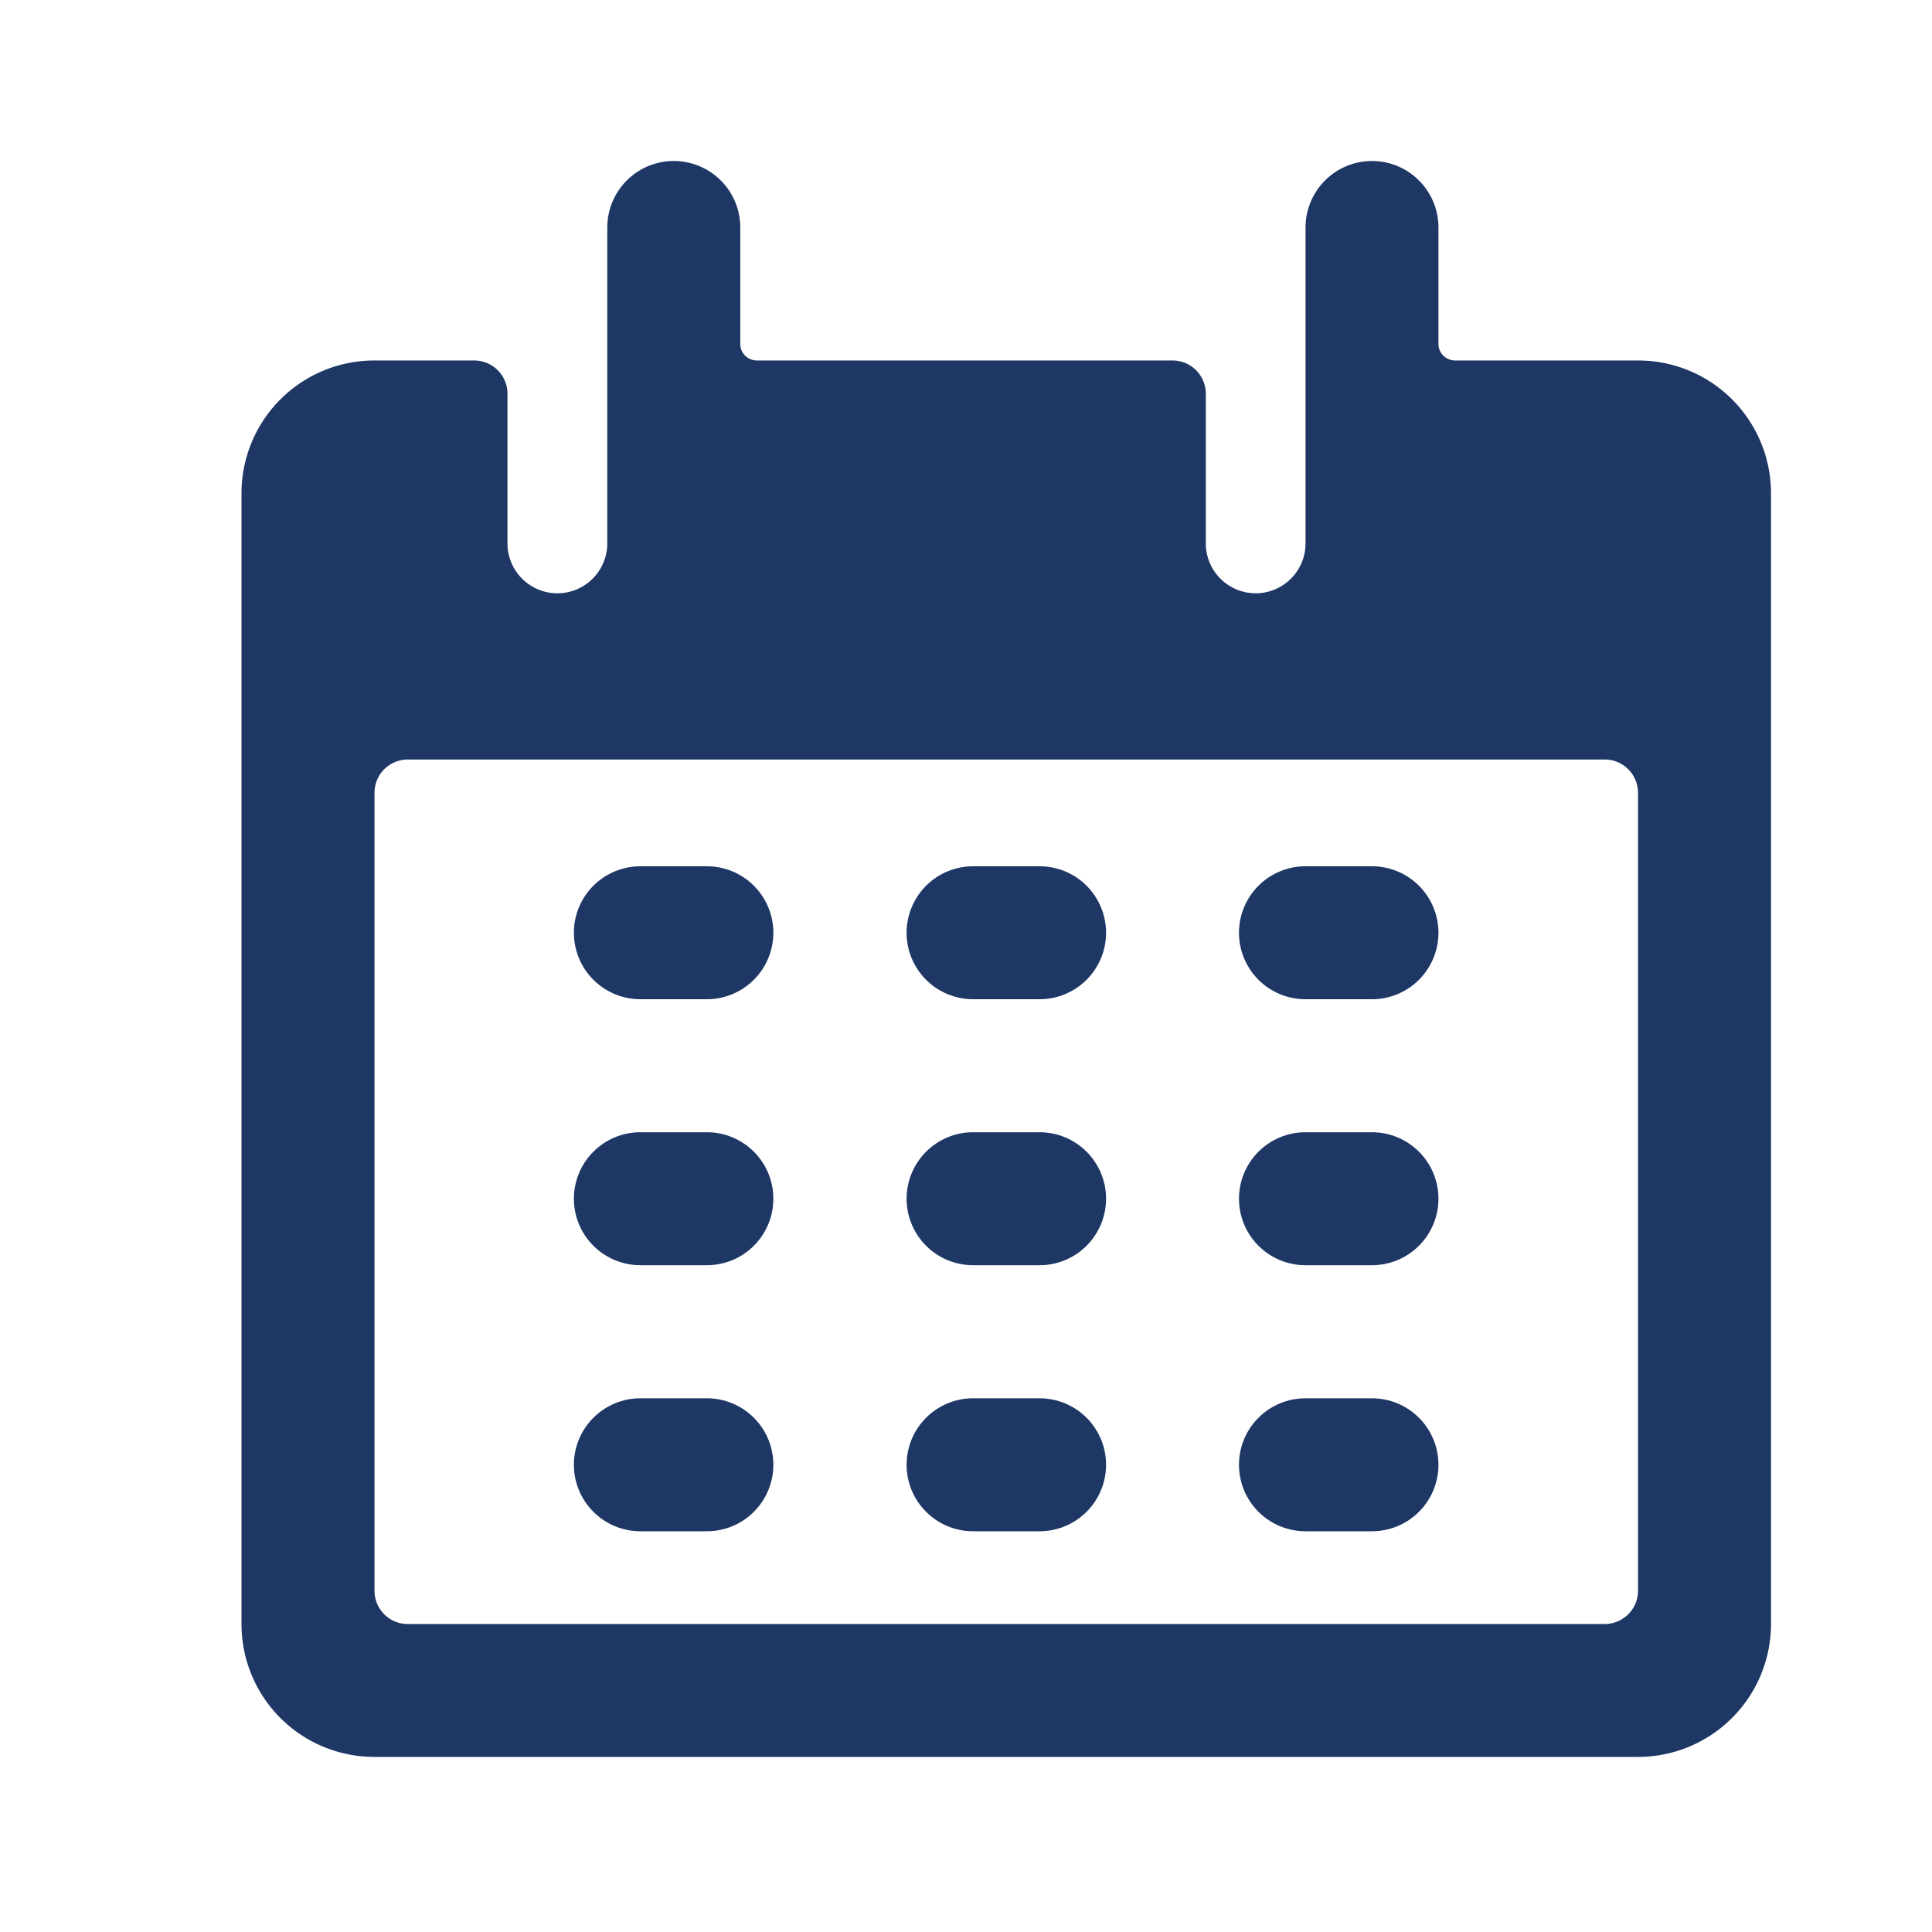<svg xmlns="http://www.w3.org/2000/svg" xmlns:xlink="http://www.w3.org/1999/xlink" width="24" height="24" fill="none" xmlns:v="https://vecta.io/nano"><g fill="#1e3765"><use xlink:href="#B"/><use xlink:href="#B" x="4.133"/><use xlink:href="#B" x="8.262"/><use xlink:href="#B" y="3.304"/><use xlink:href="#B" x="4.133" y="3.304"/><use xlink:href="#B" x="8.262" y="3.304"/><use xlink:href="#B" y="6.609"/><use xlink:href="#B" x="4.133" y="6.609"/><use xlink:href="#B" x="8.262" y="6.609"/><path d="M20.348 4.478h-2.272c-.055 0-.107-.022-.146-.06s-.061-.091-.061-.146V2.826c0-.219-.087-.429-.242-.584S17.263 2 17.044 2s-.429.087-.584.242-.242.365-.242.584V6.75a.62.62 0 0 1-.62.62.62.62 0 0 1-.619-.62V4.891c0-.11-.044-.215-.121-.292s-.183-.121-.292-.121H9.402c-.055 0-.107-.022-.146-.06s-.06-.091-.06-.146V2.826c0-.219-.087-.429-.242-.584S8.589 2 8.37 2s-.429.087-.584.242-.242.365-.242.584V6.75a.62.62 0 0 1-.62.62.62.62 0 0 1-.62-.62V4.891c0-.11-.044-.215-.121-.292s-.183-.121-.292-.121H4.652A1.65 1.65 0 0 0 3 6.13v14.043a1.65 1.65 0 0 0 1.652 1.652h15.696c.438 0 .858-.174 1.168-.484s.484-.73.484-1.168V6.13a1.65 1.65 0 0 0-1.652-1.652zm0 15.283c0 .11-.043.215-.121.292s-.183.121-.292.121H5.065c-.11 0-.215-.043-.292-.121s-.121-.183-.121-.292V9.848c0-.11.044-.215.121-.292s.183-.121.292-.121h14.87c.11 0 .215.044.292.121s.121.183.121.292v9.913z"/></g><defs ><path id="B" d="M8.781 10.761h-.826c-.219 0-.429.087-.584.242s-.242.365-.242.584.087.429.242.584.365.242.584.242h.826c.219 0 .429-.087.584-.242s.242-.365.242-.584-.087-.429-.242-.584-.365-.242-.584-.242z"/></defs></svg>